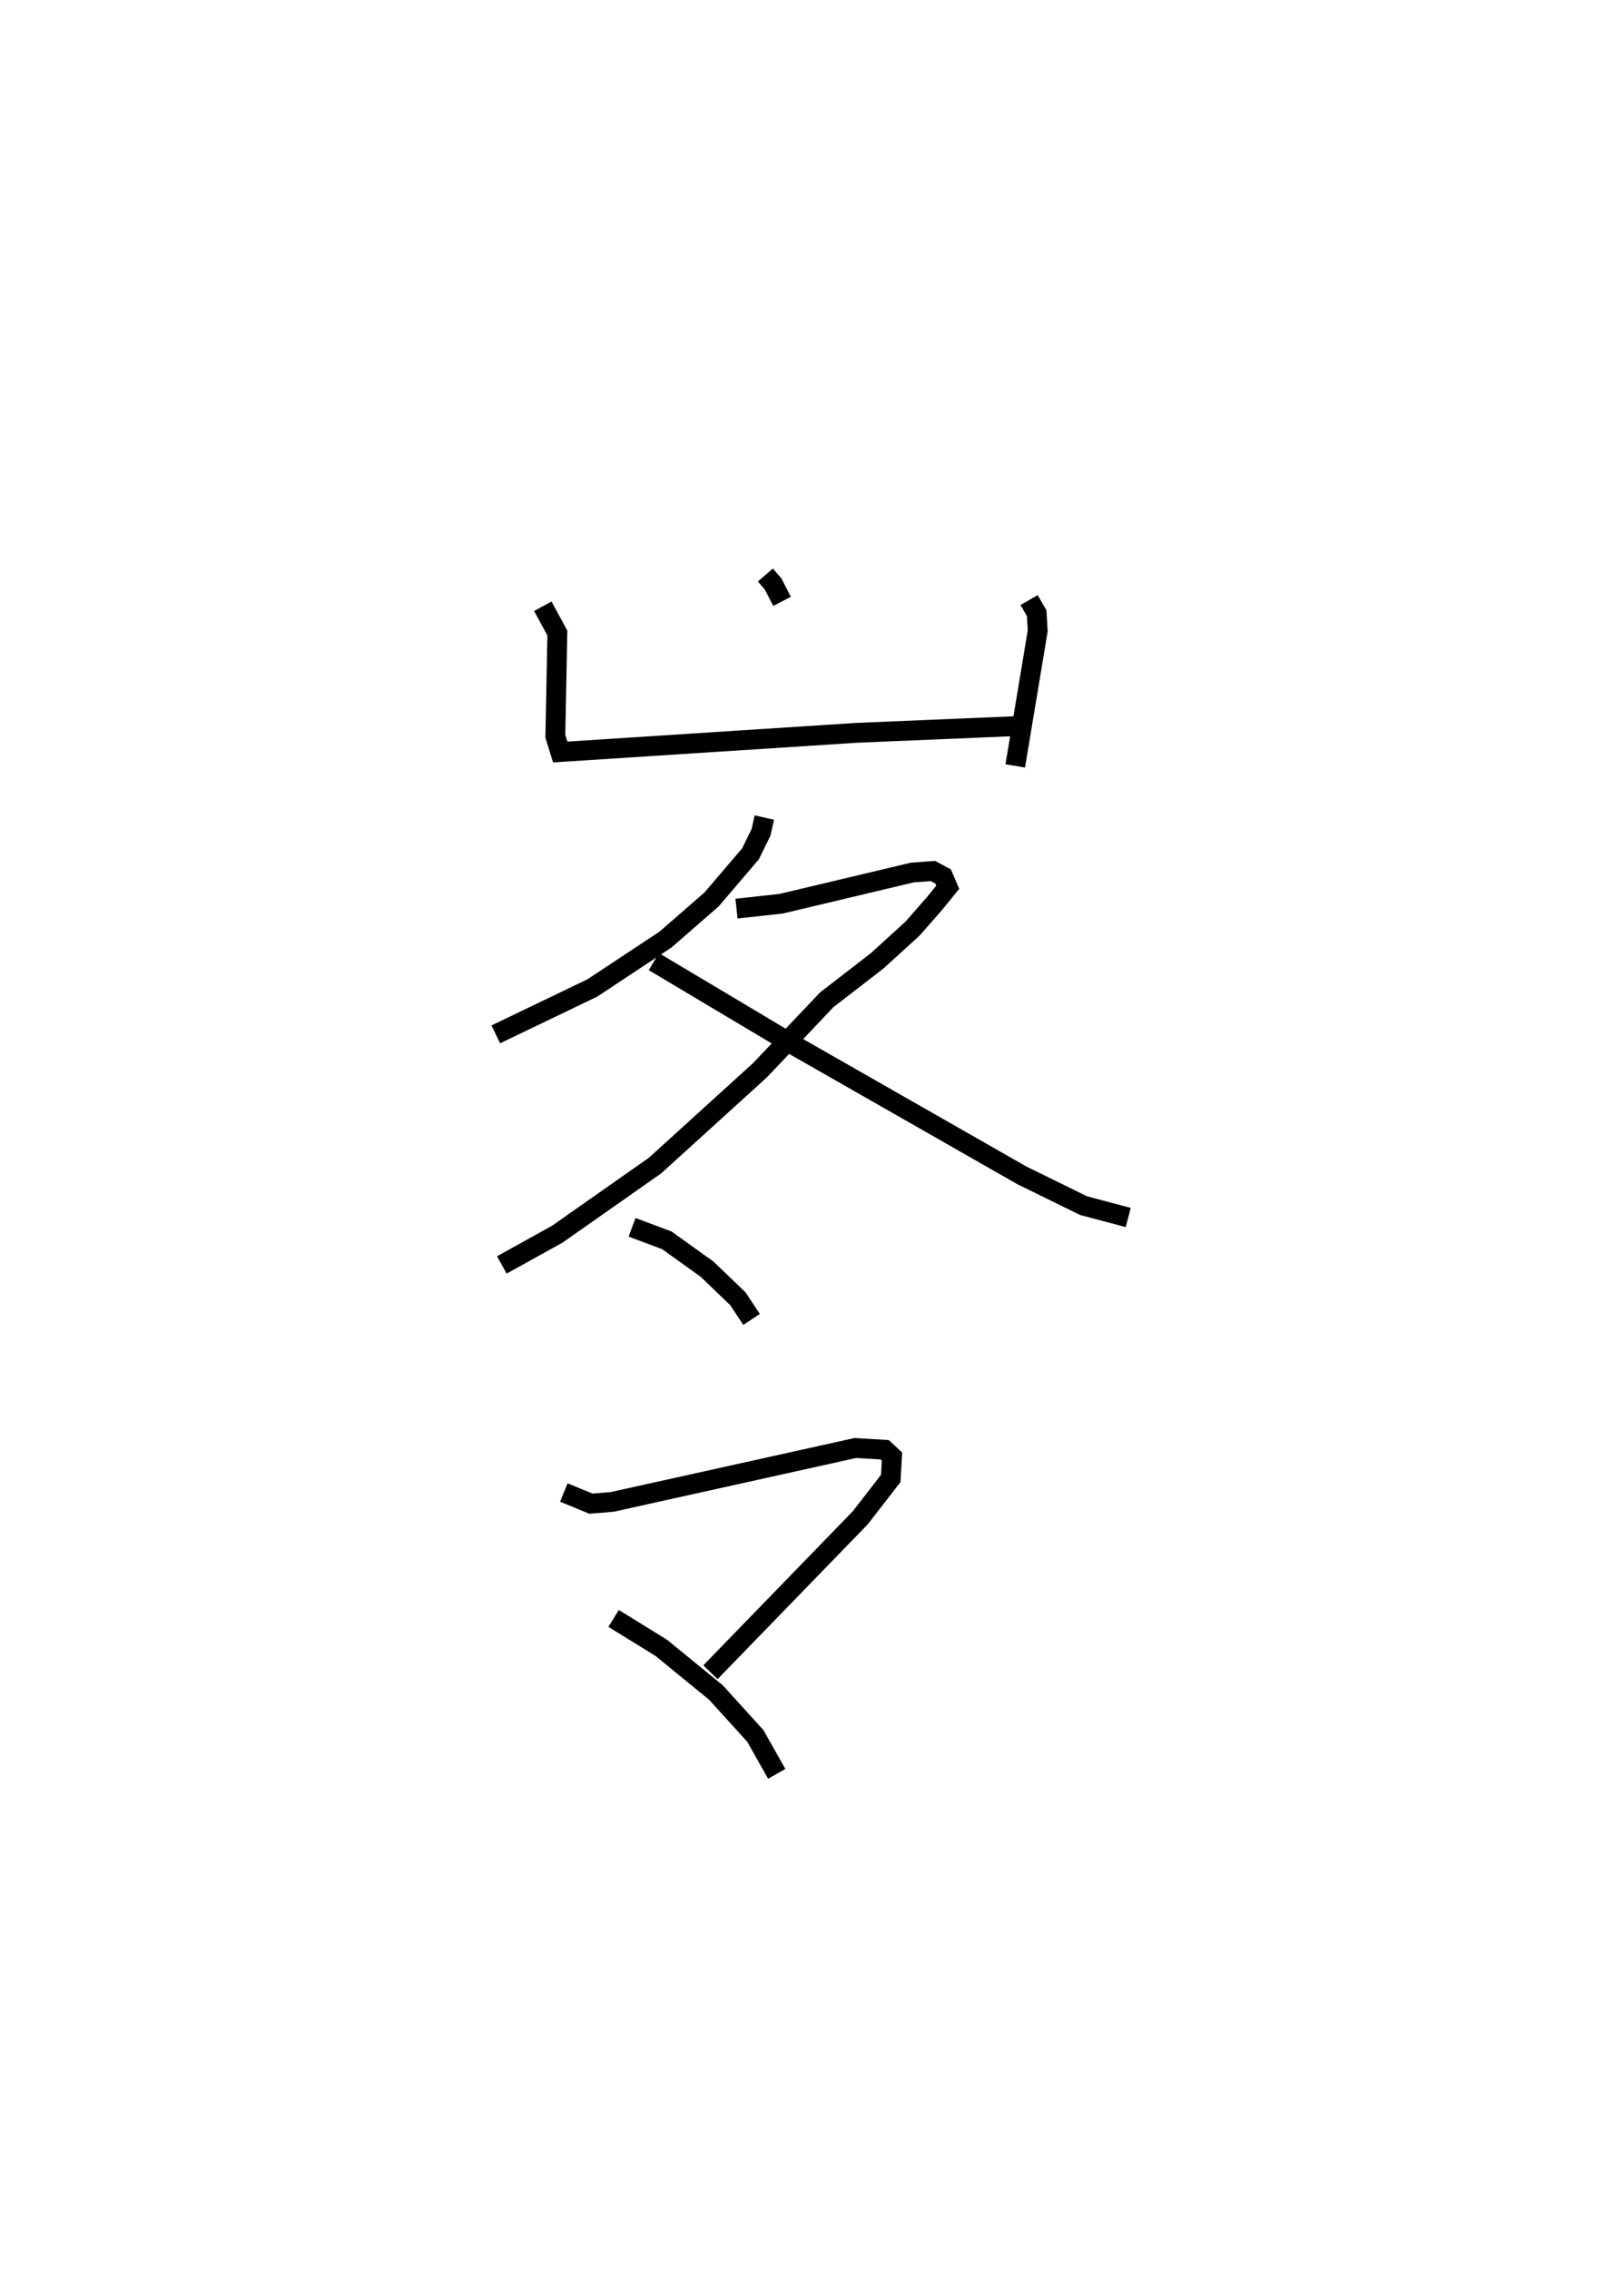 <?xml version="1.0" encoding="utf-8" ?>
<svg baseProfile="full" height="114.391" version="1.1" width="81.893" xmlns="http://www.w3.org/2000/svg" xmlns:ev="http://www.w3.org/2001/xml-events" xmlns:xlink="http://www.w3.org/1999/xlink"><defs /><rect fill="white" height="114.391" width="81.893" x="0" y="0" /><path d="M25.043,25 m0.0,0.0 m13.552,3.975 l0.391,0.454 0.45,0.875 m-12.064,0.247 l0.734,1.35 -0.102,5.203 l0.246,0.791 14.932,-0.966 l8.46,-0.356 m0.252,-6.335 l0.382,0.662 0.052,0.89 l-1.132,6.805 m-12.651,2.603 l-0.171,0.749 -0.529,1.078 l-1.964,2.3 -2.322,2.021 l-3.695,2.442 -4.863,2.335 m12.138,-6.336 l2.251,-0.247 6.626,-1.574 l1.03,-0.075 0.513,0.277 l0.233,0.541 -0.671,0.825 l-1.112,1.267 -1.78,1.619 l-2.541,1.962 -3.363,3.546 l-5.294,4.806 -4.933,3.461 l-2.793,1.547 m7.667,-15.284 l7.188,4.283 11.364,6.484 l3.117,1.529 2.252,0.597 m-25.02,0.494 l1.755,0.658 2.031,1.455 l1.551,1.489 0.688,1.041 m-9.467,8.723 l1.367,0.56 1.067,-0.087 l12.267,-2.717 1.478,0.088 l0.37,0.344 -0.063,1.102 l-1.536,1.982 -7.556,7.784 m-4.883,-2.713 l2.403,1.483 2.758,2.252 l1.986,2.186 1.079,1.911 " fill="none" stroke="black" stroke-width="1" /></svg>